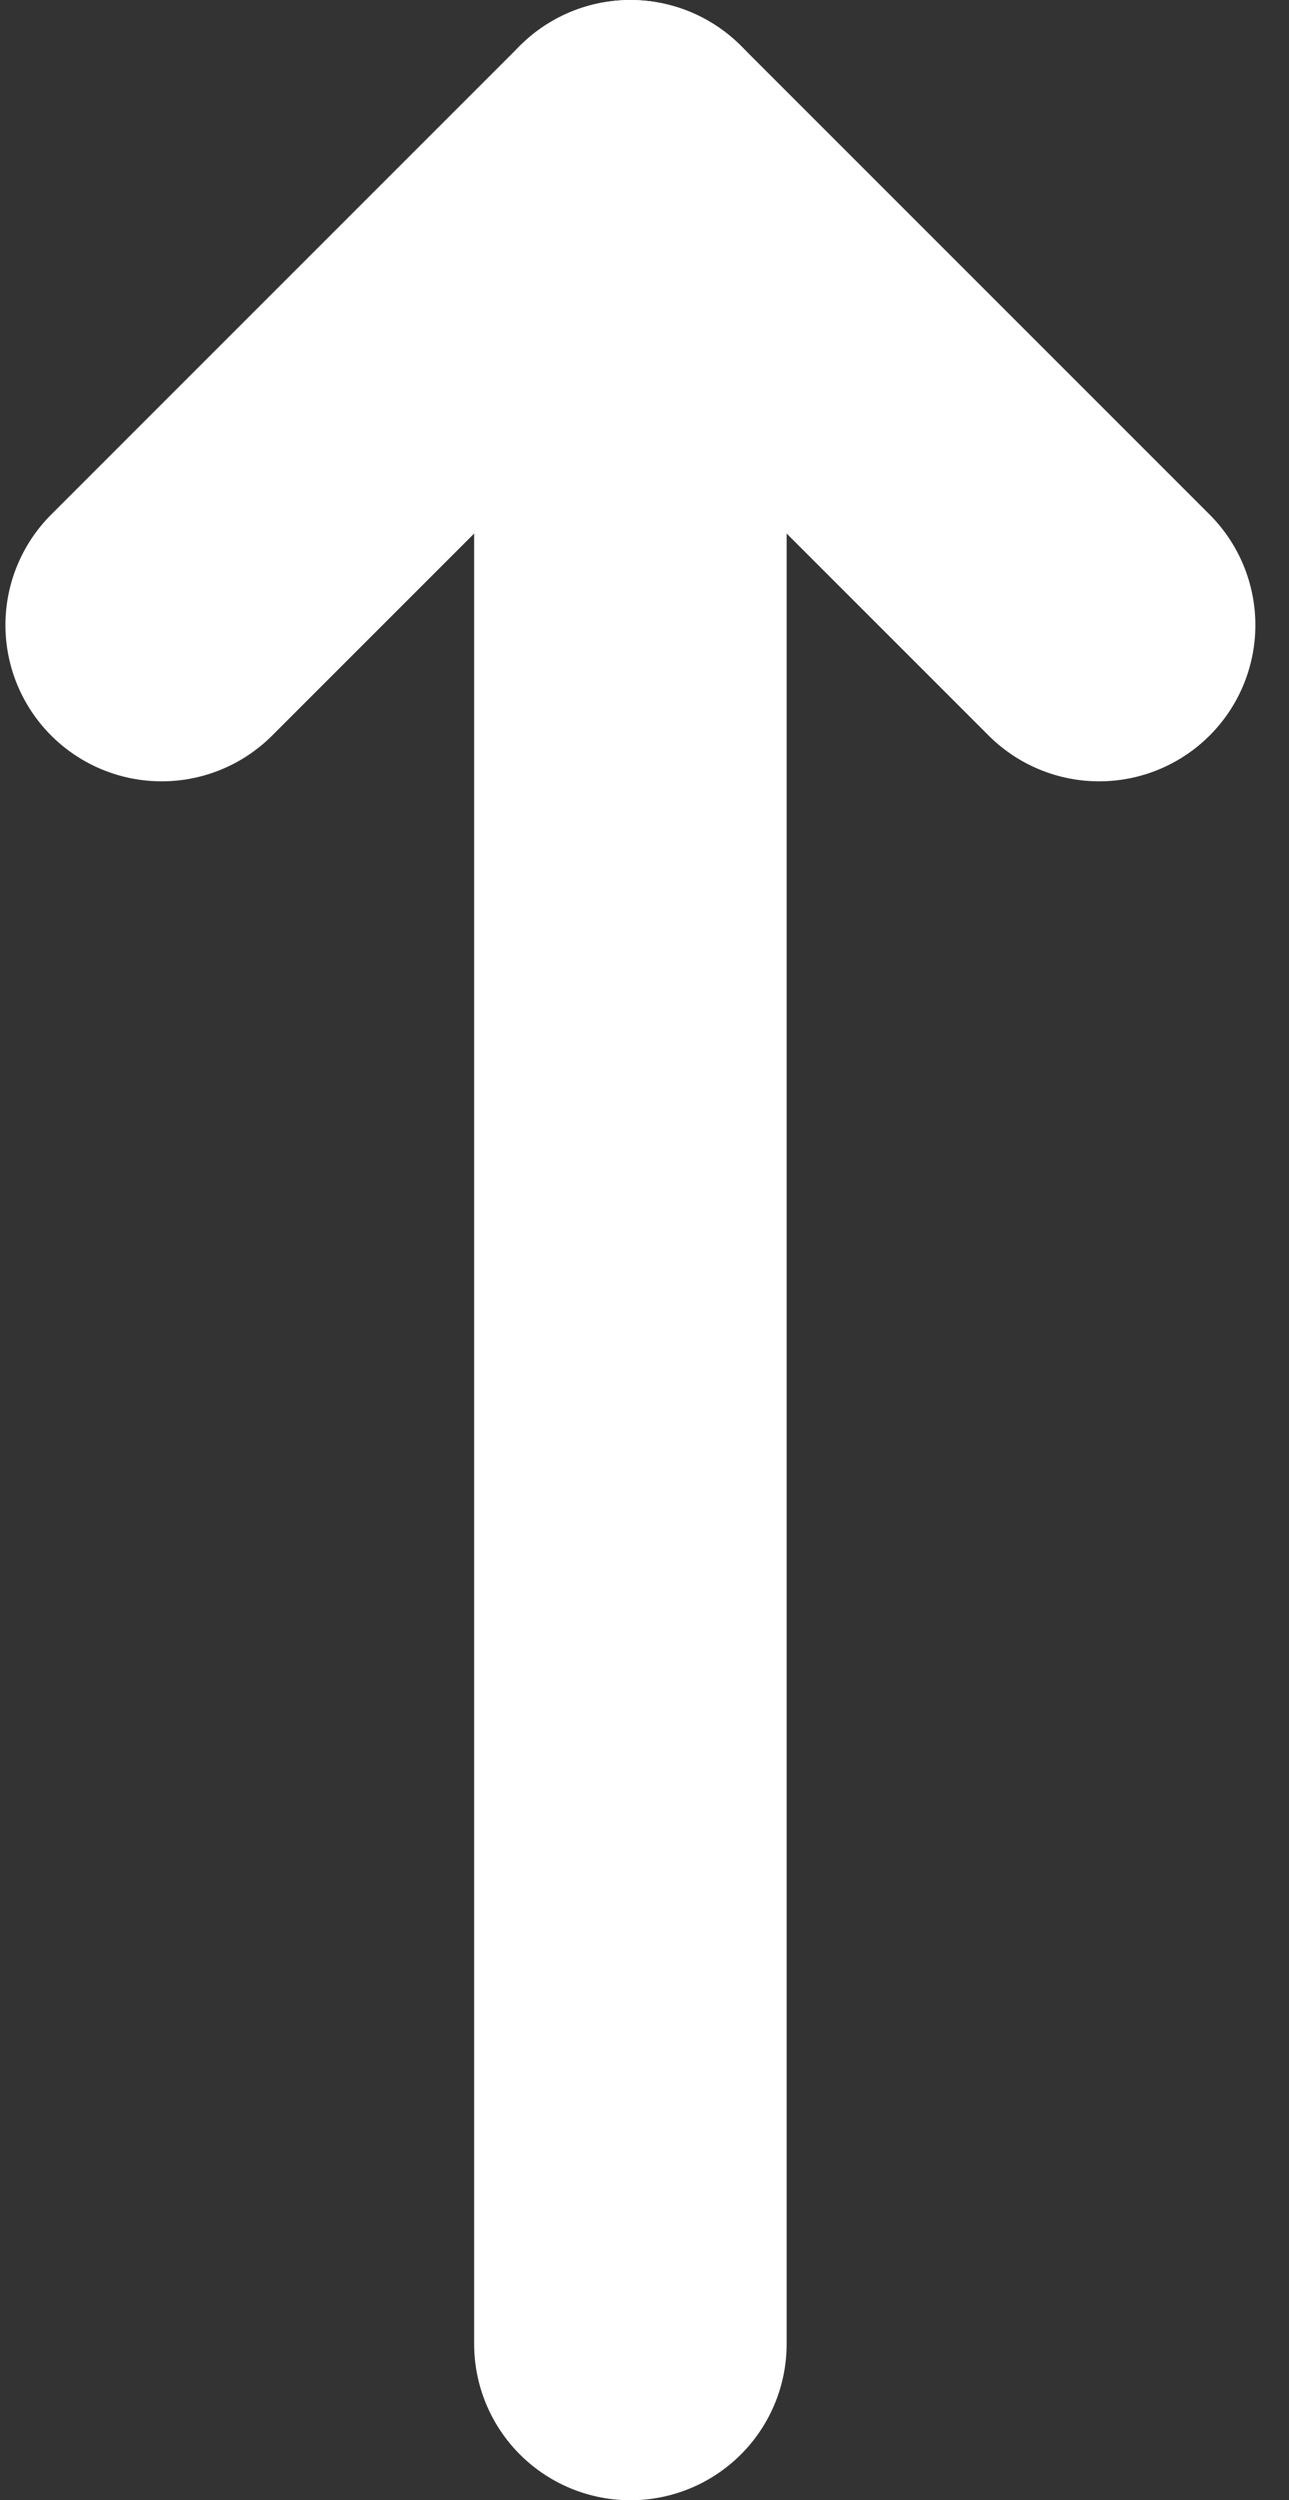 <svg width="33" height="64" viewBox="0 0 33 64" fill="none" xmlns="http://www.w3.org/2000/svg">
<rect x="0" y="0" width="33" height="64" fill="#333333" stroke="none"/>
<path d="M28.139 16L16.139 4L4.139 16" stroke="white" stroke-width="8" stroke-linecap="round" stroke-linejoin="round"/>
<path d="M16.139 4L16.139 60" stroke="white" stroke-width="8" stroke-linecap="round"/>
</svg>
